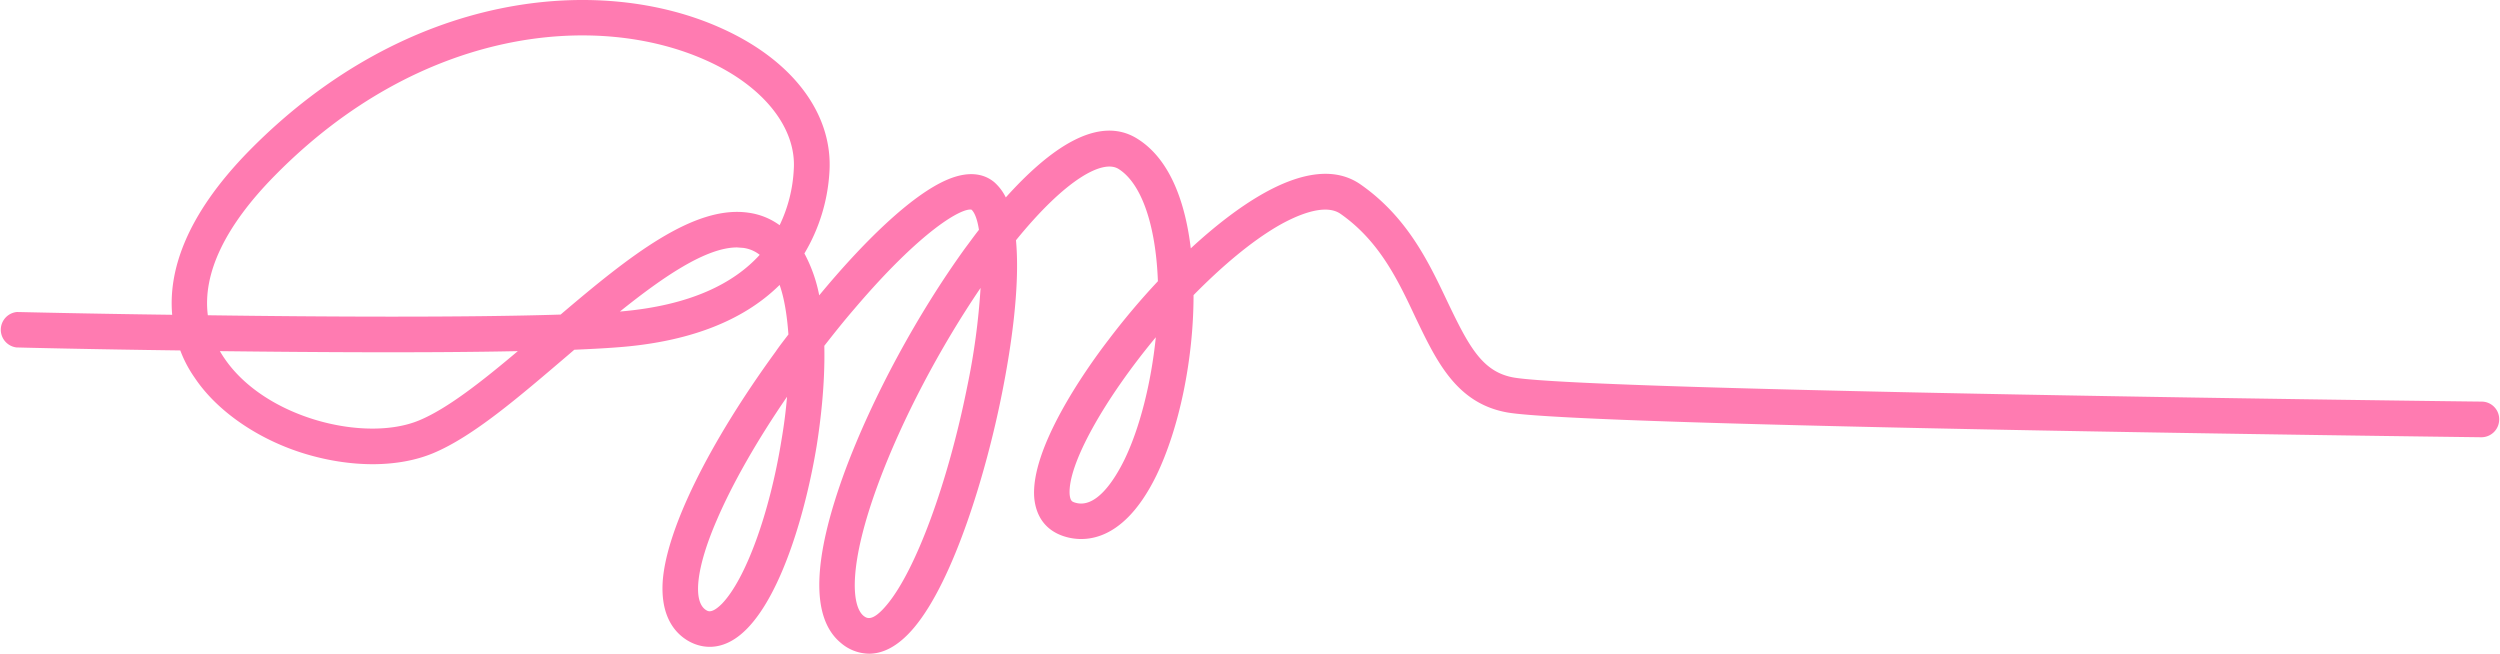 <svg xmlns="http://www.w3.org/2000/svg" width="1080" height="282.4" viewBox="0.77 0.019 1079.232 282.381" style=""><g><g data-name="Слой 2"><path data-name="Line_92" d="M375.8 282.4a19.1 19.1 0 0 1-12.2-4.7c-13-10.8-12.3-36 2-74.7 11.8-31.6 31.2-67.4 51.9-96 1.9-2.5 3.8-5.2 5.8-7.7-.7-4.6-1.9-7.5-3.2-8.7-4-.9-21.3 8.4-50.5 42.7-4.5 5.2-8.8 10.6-13.1 16.1.4 17-1.8 33.7-3.3 43.2-4.6 27.9-14.8 63.2-29.9 78.8-11.5 11.9-21.8 7.7-25.7 5.4-5.6-3.3-11.9-10.5-10.9-25.7 1.6-22.3 19.8-59.4 48.8-99.2 1.7-2.5 3.6-4.9 5.5-7.4-.6-8.4-1.8-15.7-3.8-21.4l-.2.2c-15.9 15.6-39.6 24.6-70.5 26.8-5.2.4-11.2.7-18 1l-2.8 2.4c-21.1 18-40.9 35.1-58.2 42.3-14.9 6.2-34.9 6.3-54.8.4s-38.2-18.1-48.1-32.9a52.9 52.9 0 0 1-6.3-11.9c-38.5-.5-67.8-1.2-70.8-1.3a7.7 7.7 0 0 1 .2-15.3h.2c.7 0 28.8.7 66.9 1.2-1.6-18.1 5.1-42.2 33.4-71C176.4-4.2 259.7-11.4 312 12.2c31 13.9 48.4 37.2 46.7 62.3a77.4 77.4 0 0 1-10.8 35 63.6 63.6 0 0 1 6.4 18.1c18.6-22.5 39.6-43.3 55.4-50 10.4-4.4 16.7-1.8 20.2 1.1a21.3 21.3 0 0 1 5 6.6c18.6-20.7 39.8-36.1 56.9-25.3 15 9.4 20.9 29.6 23 47.3 10.5-9.7 20.8-17.6 30.3-23.1 18-10.4 32.6-11.9 43.2-4.4 20.1 14.1 29.3 33.5 37.4 50.6 9.2 19.2 15 30.3 28.6 32.7 33.5 5.8 414.3 10.4 418.1 10.4a7.6 7.6 0 0 1 7.6 7.8 7.7 7.7 0 0 1-7.7 7.6h-.1c-15.7-.2-385.8-4.7-420.6-10.7-22-3.9-30.6-22-39.8-41.2-7.6-16.2-15.6-32.9-32.3-44.6-7-4.9-19.8 1.1-26.8 5.1-11.9 6.9-24.6 17.7-36.7 30 0 27.8-6.2 57.6-16.1 78-15.3 31.2-33.6 28.5-40.7 25.9s-11.2-8.2-12-16.2c-1.8-21.2 21.7-54.9 32-68.3a315.1 315.1 0 0 1 21.4-25.4c-.9-24.3-7.1-42.3-17-48.5-6.7-4.2-22.6 4.1-44.3 30.8 1.9 20.6-2.4 48-6.1 66.4-6.7 33.7-20.7 80.4-37.9 100.9-7.3 8.7-14 11.3-19.5 11.3zm48.2-158c-17.6 25.9-33.8 56.6-44 84-13.2 35.5-11.8 53.2-6.6 57.6 1.3 1 3.7 3 10.1-4.7 12.5-14.9 26.4-52.7 34.7-94.1a298.9 298.9 0 0 0 5.8-42.8zm-83.6 47c-12.9 18.8-23.6 37.5-30.4 53.4-8.8 20.3-10.5 35.2-4.5 38.8.8.5 2.5 1.5 6.8-2.8 10.2-10.6 20.6-39 25.7-70.7 1.1-6.4 1.9-12.7 2.4-18.7zm159.3-25.7c-22 26.5-38.3 55.1-37.2 68.1.3 2.6 1.1 2.9 1.9 3.2 9.4 3.4 17.6-10 21.7-18.3 6.7-13.8 11.6-33.3 13.6-53zm-404.3 6c.6 1 1.2 2 1.9 3 17.6 26.1 61 36.6 84.2 26.9 12.1-5 27.2-16.9 42.6-29.9-38 .8-87 .5-128.7 0zm-5.2-15.5c50.1.7 112.1 1 152.4-.3 29.6-25.2 57.5-47.4 81.1-44a29.6 29.6 0 0 1 13.5 5.4 62.6 62.6 0 0 0 6.1-23.9c1.3-18.1-13.1-36.2-37.6-47.2-47.4-21.4-123.5-14.4-186.5 49.6-21.5 21.8-31.3 42.3-29 60.4zm228.6-29.3c-13.3 0-31.8 12.6-50.6 27.7 30.7-2.6 49.3-12.3 60.4-24.5a14.5 14.5 0 0 0-7.1-3z" fill="#ff7bb1"></path></g></g></svg>